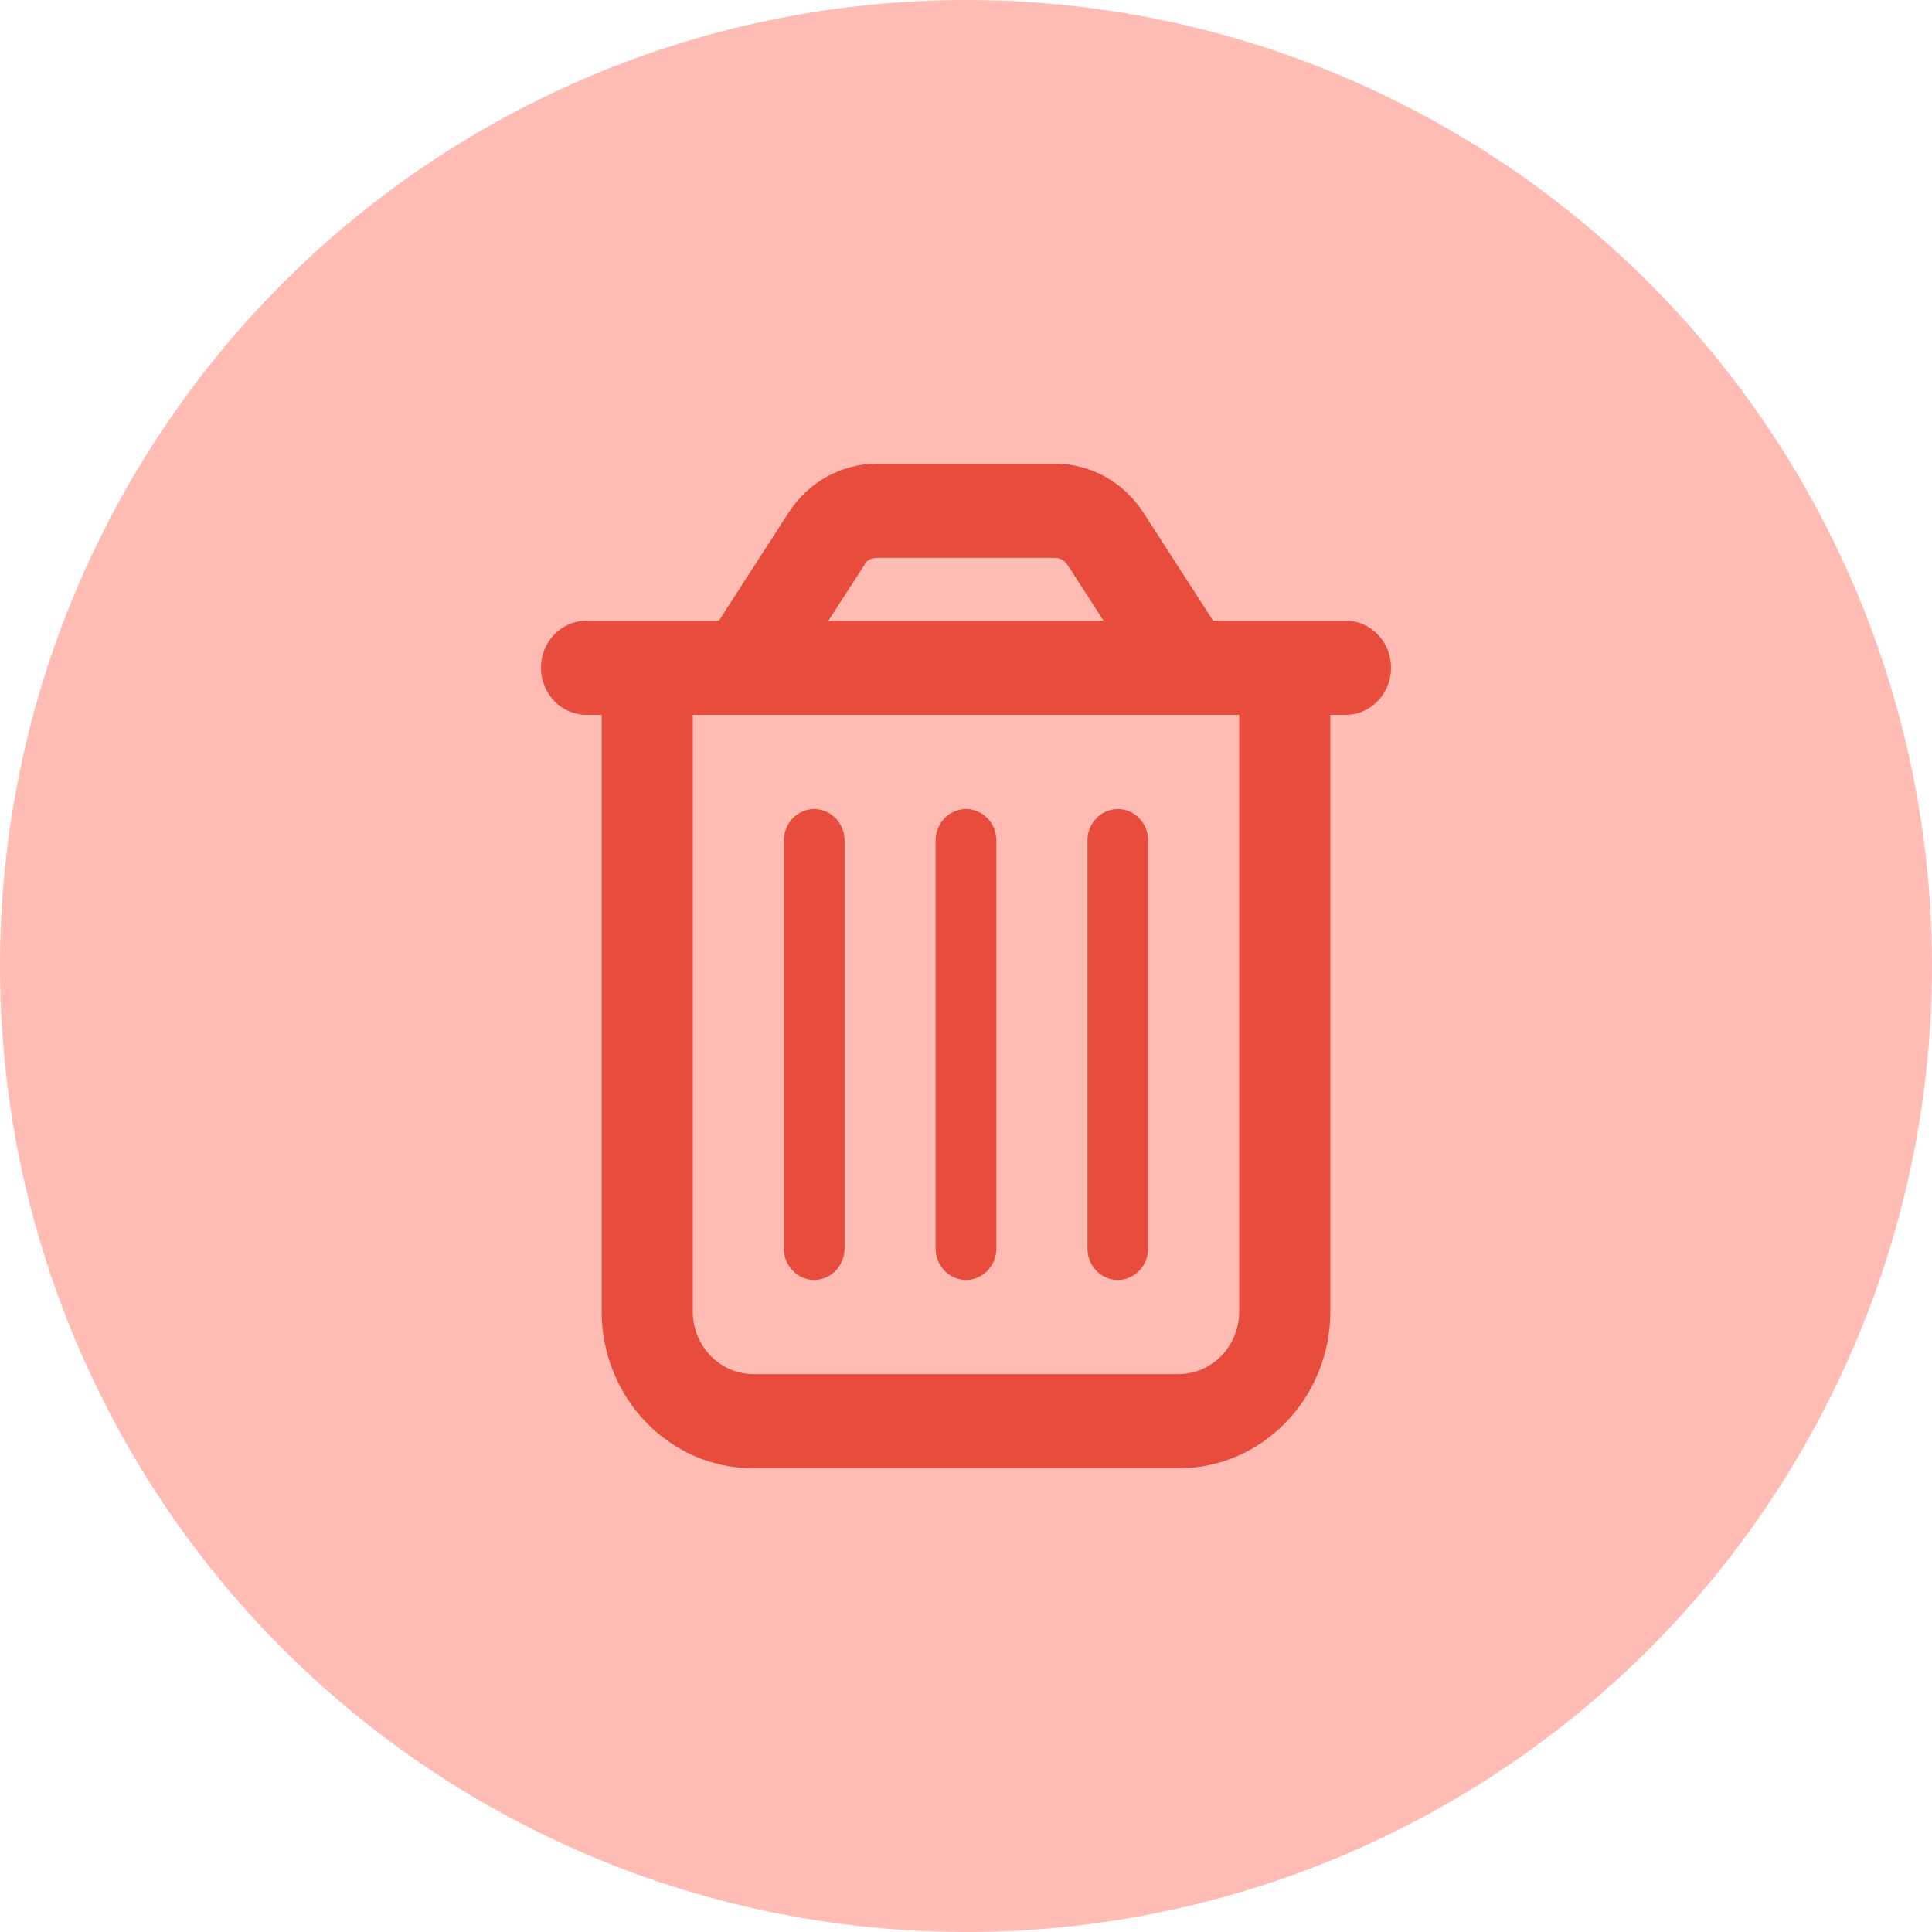 <svg width="50" height="50" viewBox="0 0 50 50" fill="none" xmlns="http://www.w3.org/2000/svg">
<circle cx="25" cy="25" r="25" fill="#FFBCB5"/>
<g clip-path="url(#clip0_117_125)">
<path d="M21.857 32.312C21.857 32.759 21.504 33.125 21.071 33.125C20.639 33.125 20.286 32.759 20.286 32.312V21.75C20.286 21.303 20.639 20.938 21.071 20.938C21.504 20.938 21.857 21.303 21.857 21.75V32.312ZM25.786 32.312C25.786 32.759 25.432 33.125 25 33.125C24.568 33.125 24.214 32.759 24.214 32.312V21.75C24.214 21.303 24.568 20.938 25 20.938C25.432 20.938 25.786 21.303 25.786 21.75V32.312ZM29.714 32.312C29.714 32.759 29.361 33.125 28.929 33.125C28.496 33.125 28.143 32.759 28.143 32.312V21.75C28.143 21.303 28.496 20.938 28.929 20.938C29.361 20.938 29.714 21.303 29.714 21.75V32.312ZM29.591 13.267L31.394 16.062H34.821C35.475 16.062 36 16.608 36 17.281C36 17.957 35.475 18.5 34.821 18.5H34.429V33.938C34.429 36.182 32.67 38 30.5 38H19.5C17.33 38 15.571 36.182 15.571 33.938V18.5H15.179C14.528 18.5 14 17.957 14 17.281C14 16.608 14.528 16.062 15.179 16.062H18.607L20.409 13.267C20.919 12.475 21.779 12 22.697 12H27.303C28.221 12 29.081 12.475 29.591 13.267ZM21.44 16.062H28.56L27.627 14.618C27.554 14.505 27.431 14.438 27.303 14.438H22.697C22.569 14.438 22.402 14.505 22.373 14.618L21.44 16.062ZM17.929 33.938C17.929 34.836 18.632 35.562 19.5 35.562H30.5C31.369 35.562 32.071 34.836 32.071 33.938V18.5H17.929V33.938Z" fill="#E74C3C"/>
</g>
<defs>
<clipPath id="clip0_117_125">
<rect width="22" height="26" fill="white" transform="translate(14 12)"/>
</clipPath>
</defs>
</svg>
